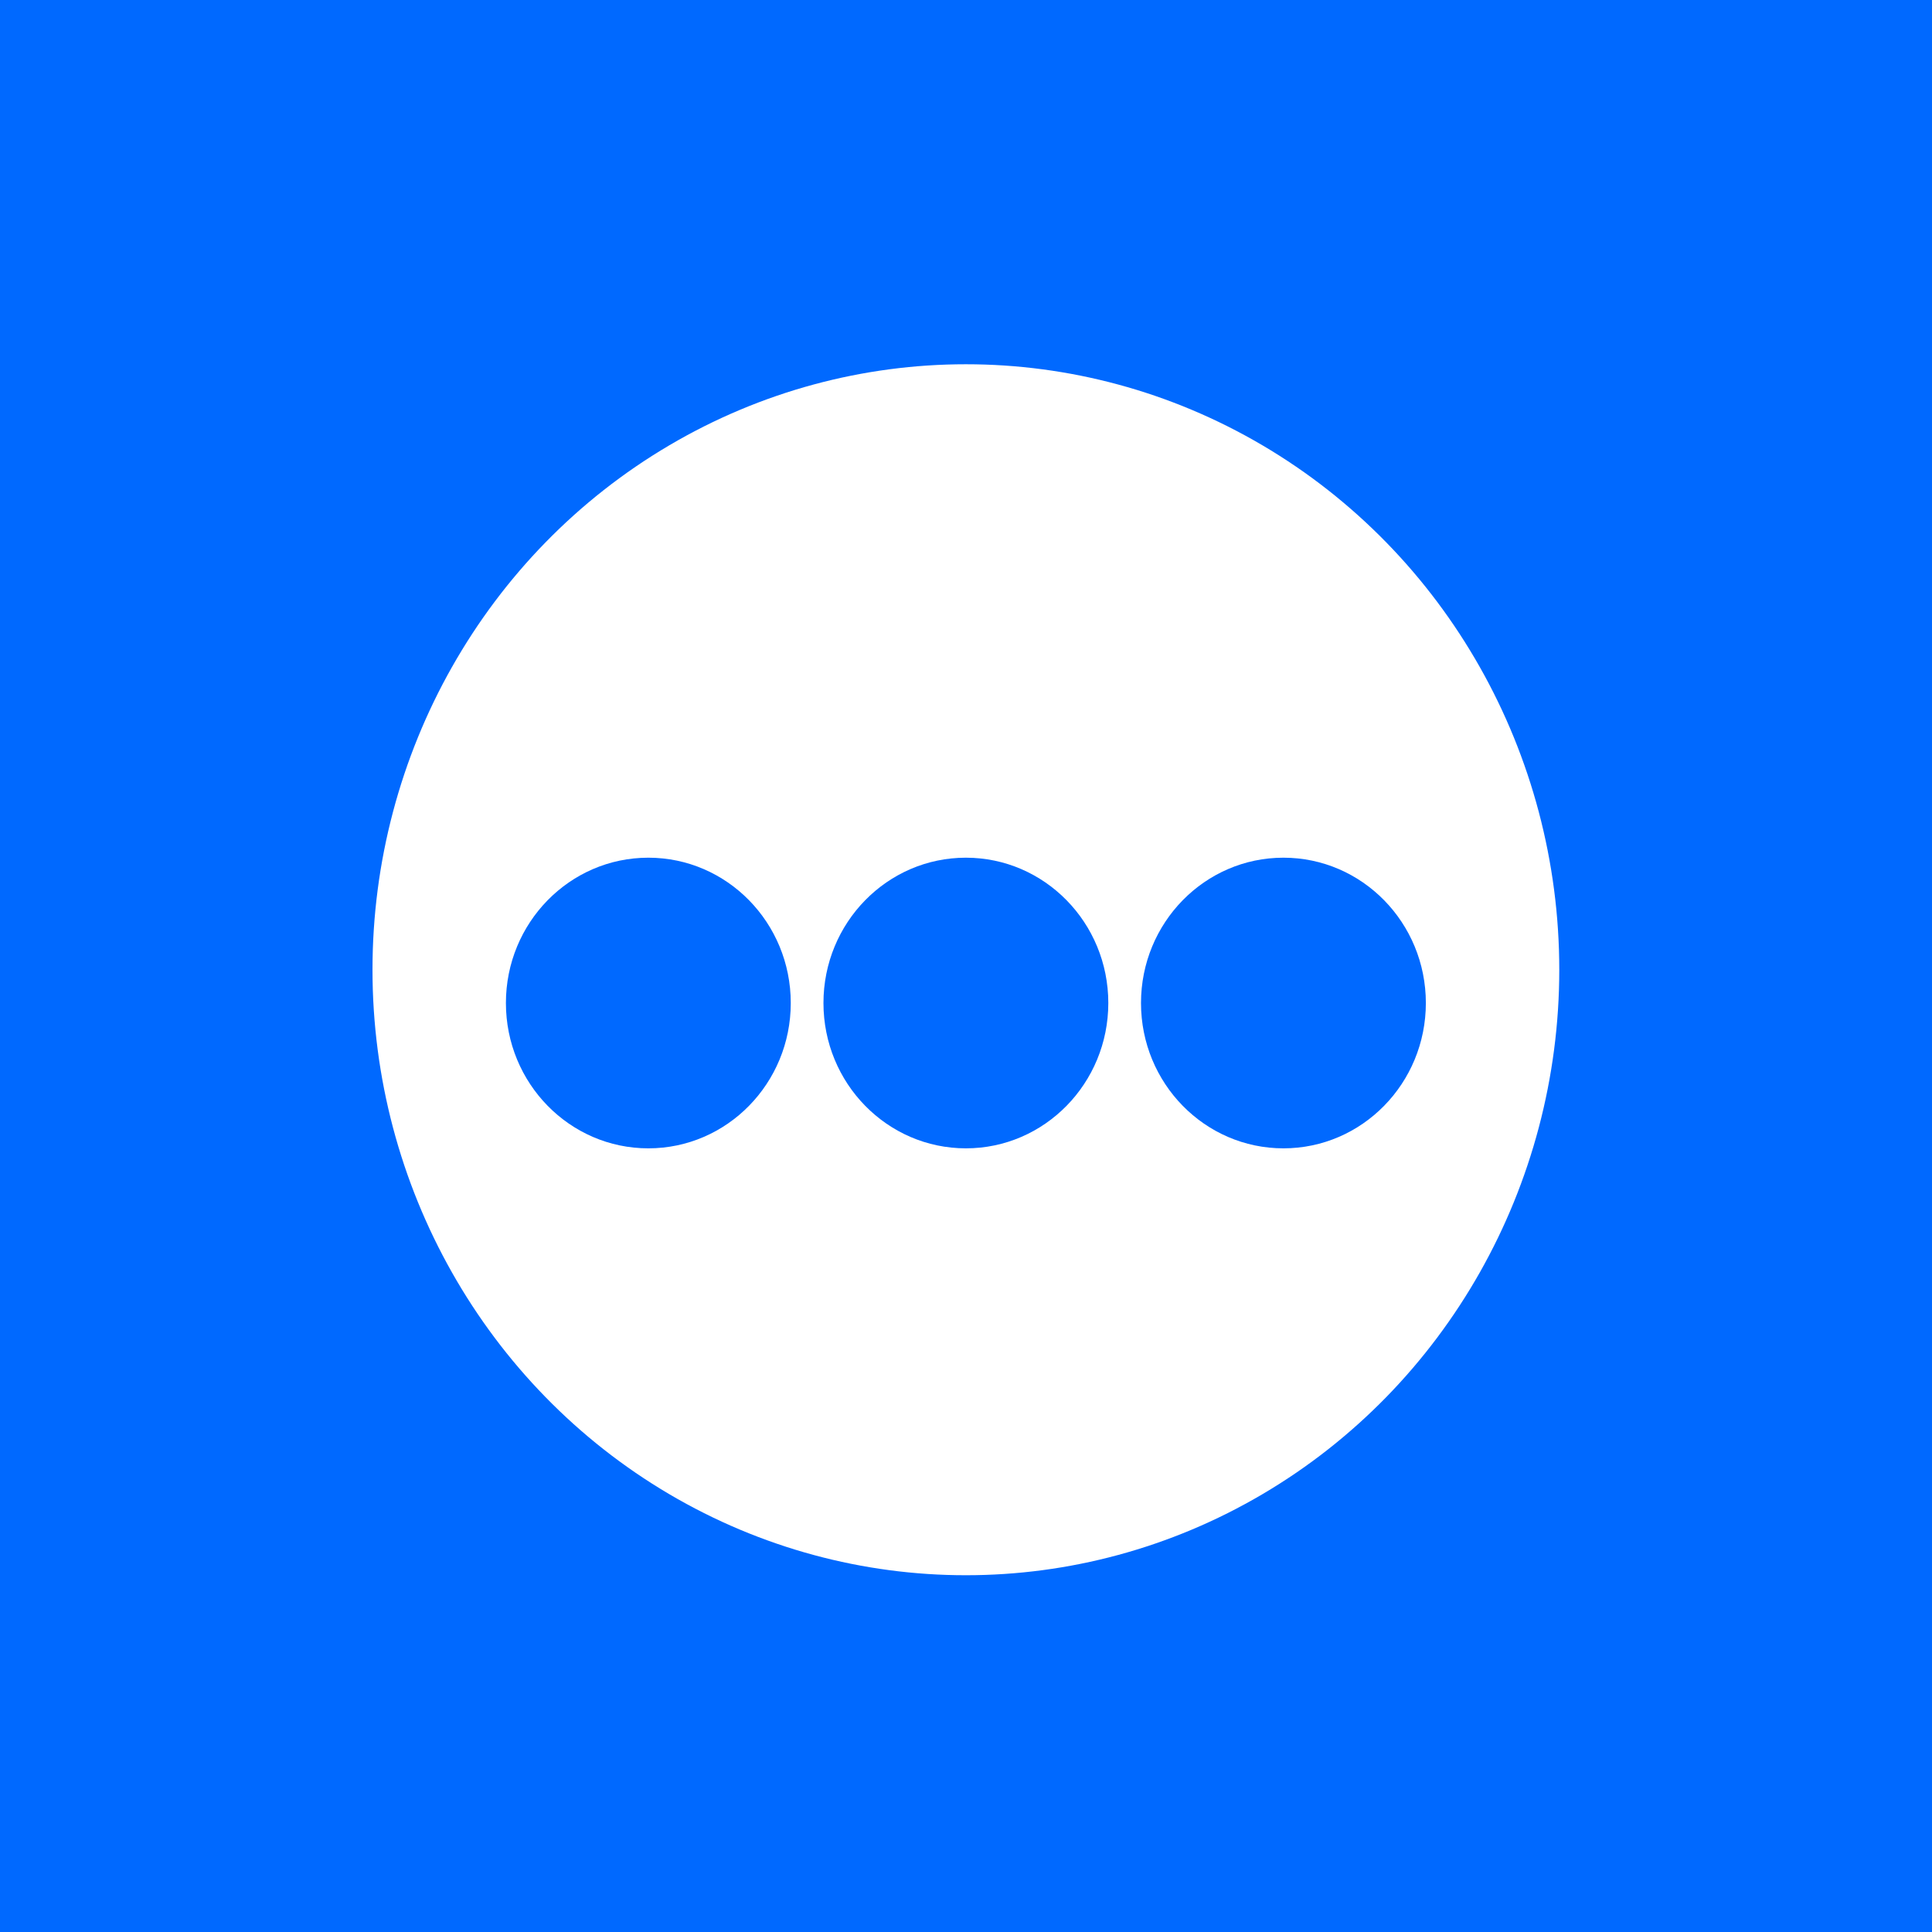 <?xml version="1.0" encoding="UTF-8"?>
<svg id="logo" data-name="logo" xmlns="http://www.w3.org/2000/svg" viewBox="0 0 500 500">
    <title>LiteSpace</title>
    <defs>
        <style>
            .cls-1 {
                fill: #fff;
            }

            .cls-2 {
                fill: #0069ff;
            }
        </style>
    </defs>
    <rect class="cls-2" data-id="colored" x="-.06" y="-1.8" width="500.06" height="502.76" />
    <g>
        <ellipse class="cls-1" cx="249.97" cy="250.97" rx="153.57" ry="156.7" />
        <ellipse class="cls-2" data-id="colored" cx="167.79" cy="259.58" rx="36.86" ry="37.61" />
        <ellipse class="cls-2" data-id="colored" cx="249.97" cy="259.58" rx="36.86" ry="37.61" />
        <ellipse class="cls-2" data-id="colored" cx="332.15" cy="259.58" rx="36.86" ry="37.61" />
    </g>
</svg>